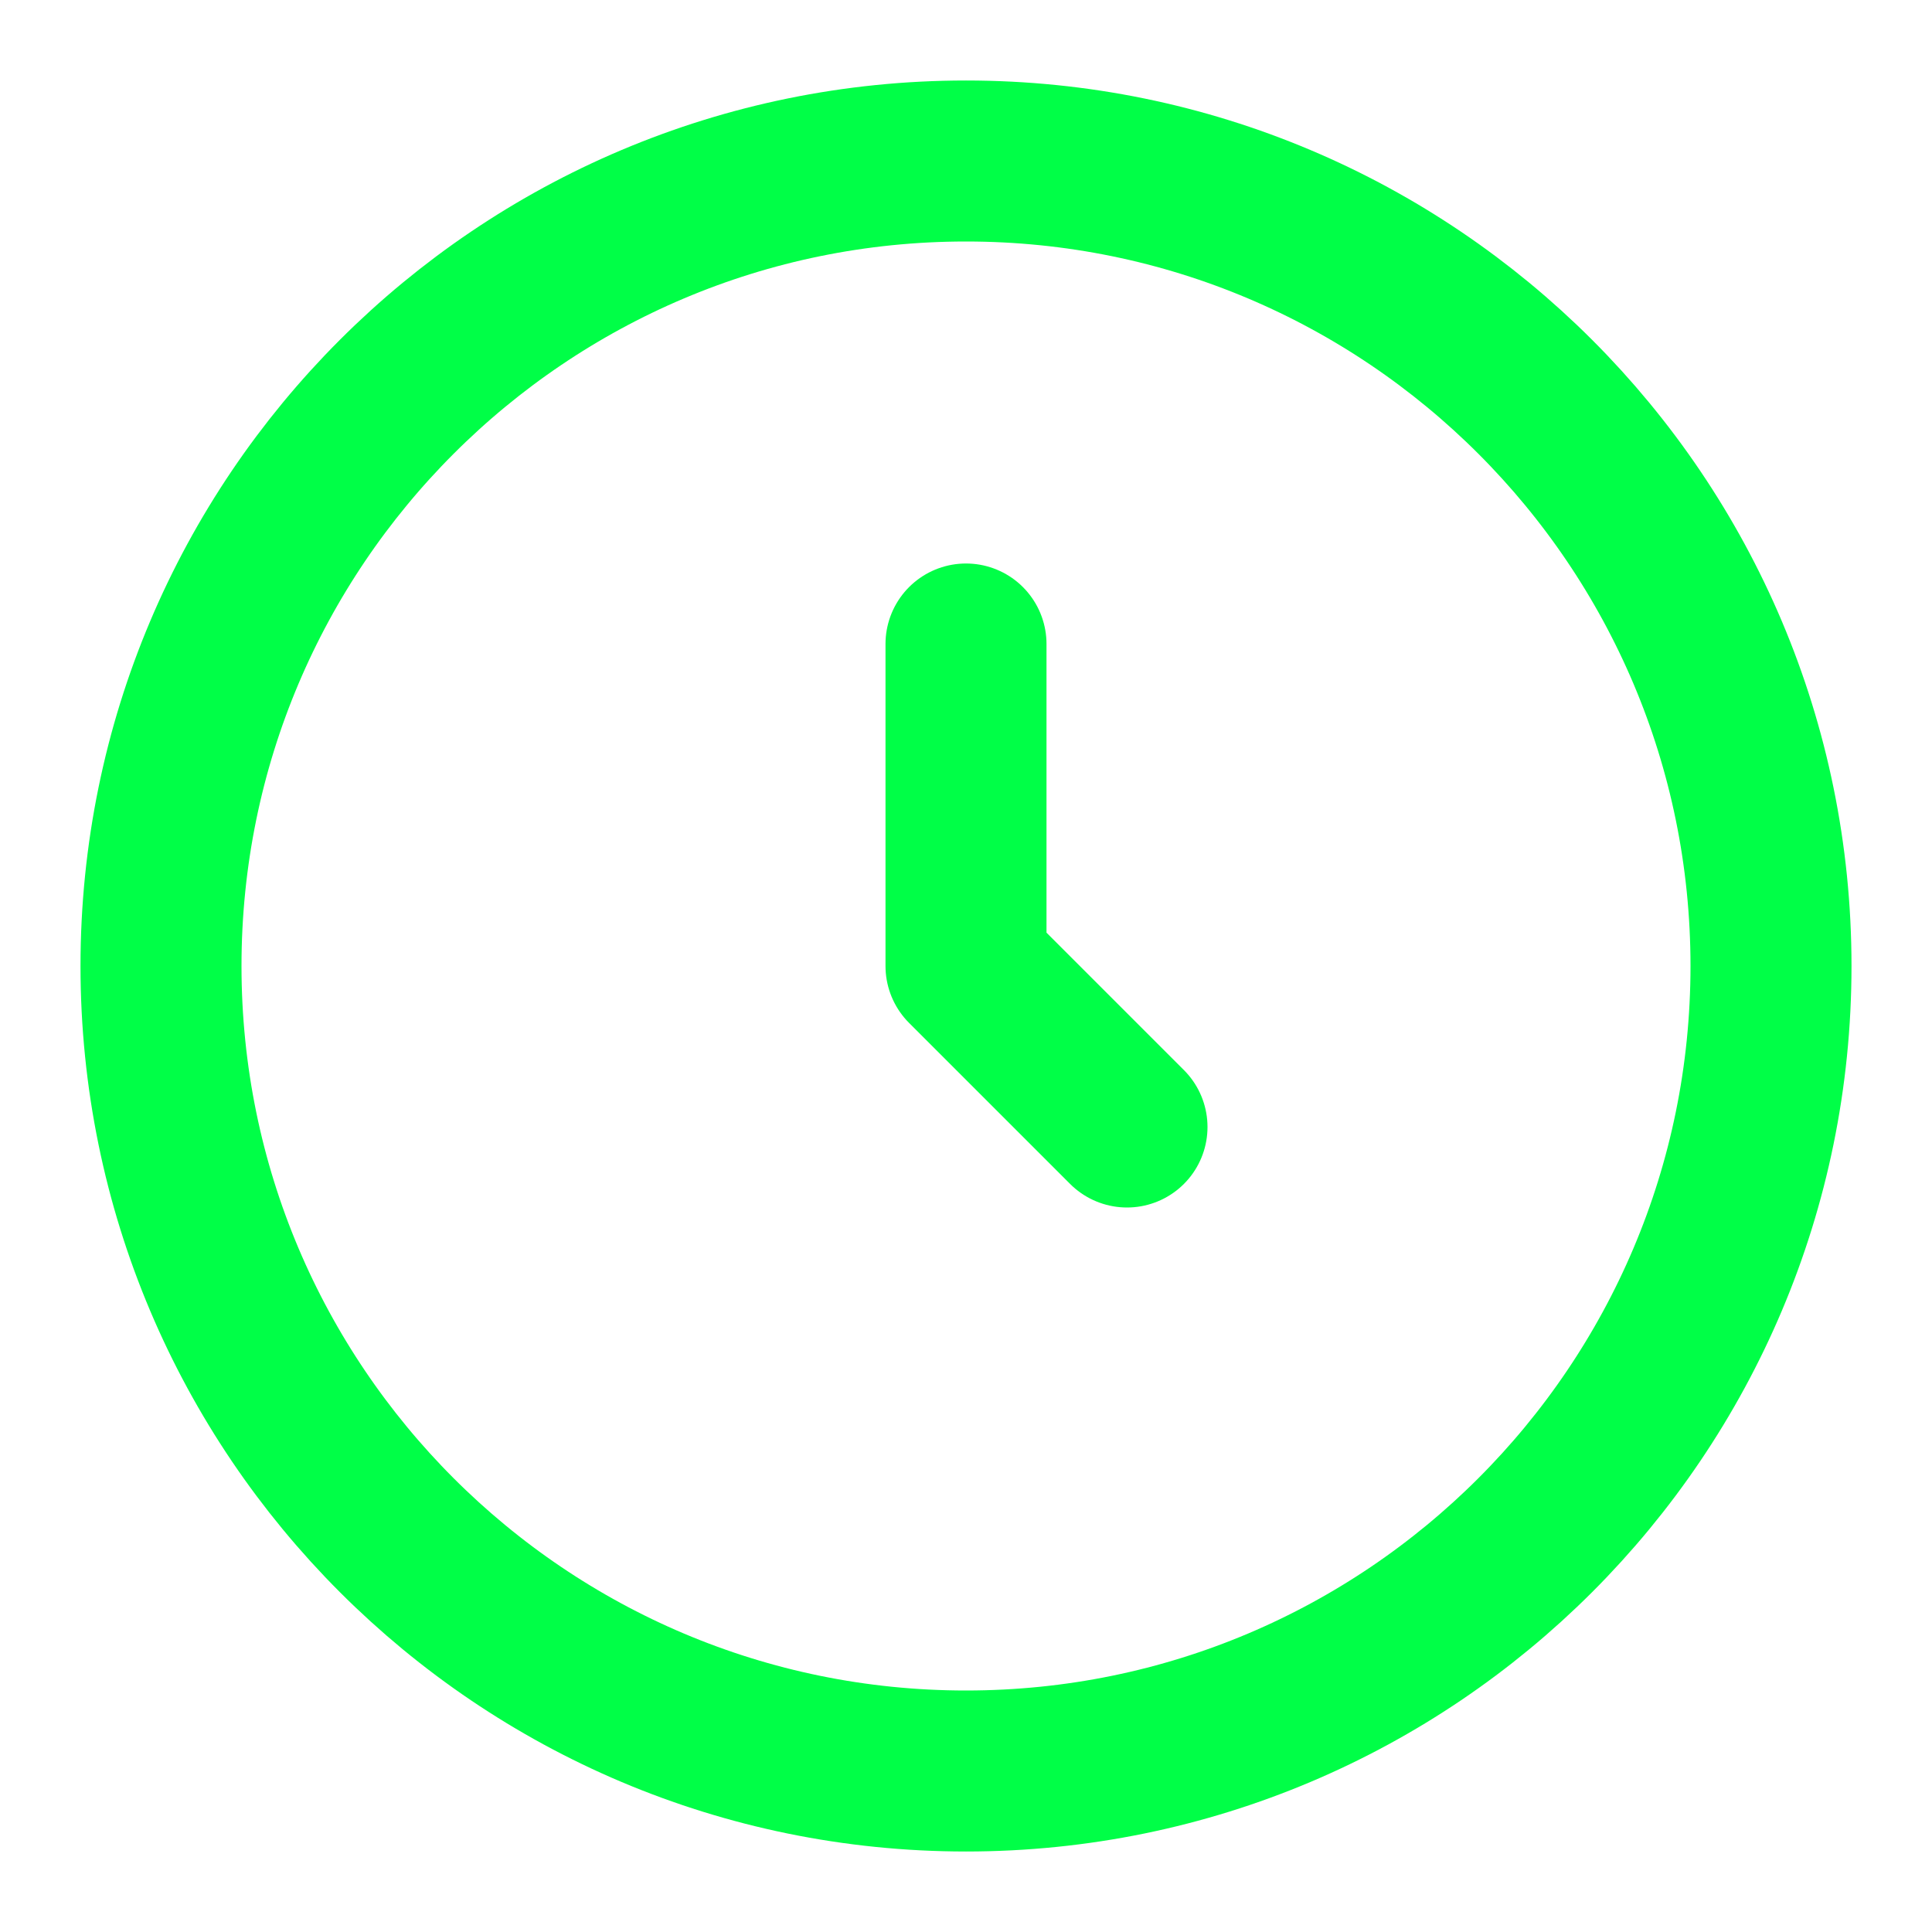 <svg width="18" height="18" viewBox="0 0 18 18" fill="none" xmlns="http://www.w3.org/2000/svg">
<path d="M9 16.5C13.142 16.5 16.5 13.142 16.5 9C16.5 4.858 13.142 1.5 9 1.5C4.858 1.5 1.5 4.858 1.5 9C1.5 13.142 4.858 16.5 9 16.5Z" stroke="#00FF47" stroke-width="1.5"/>
<path d="M9 6V9L10.5 10.5" stroke="#00FF47" stroke-width="1.5" stroke-linecap="round" stroke-linejoin="round"/>
</svg>
